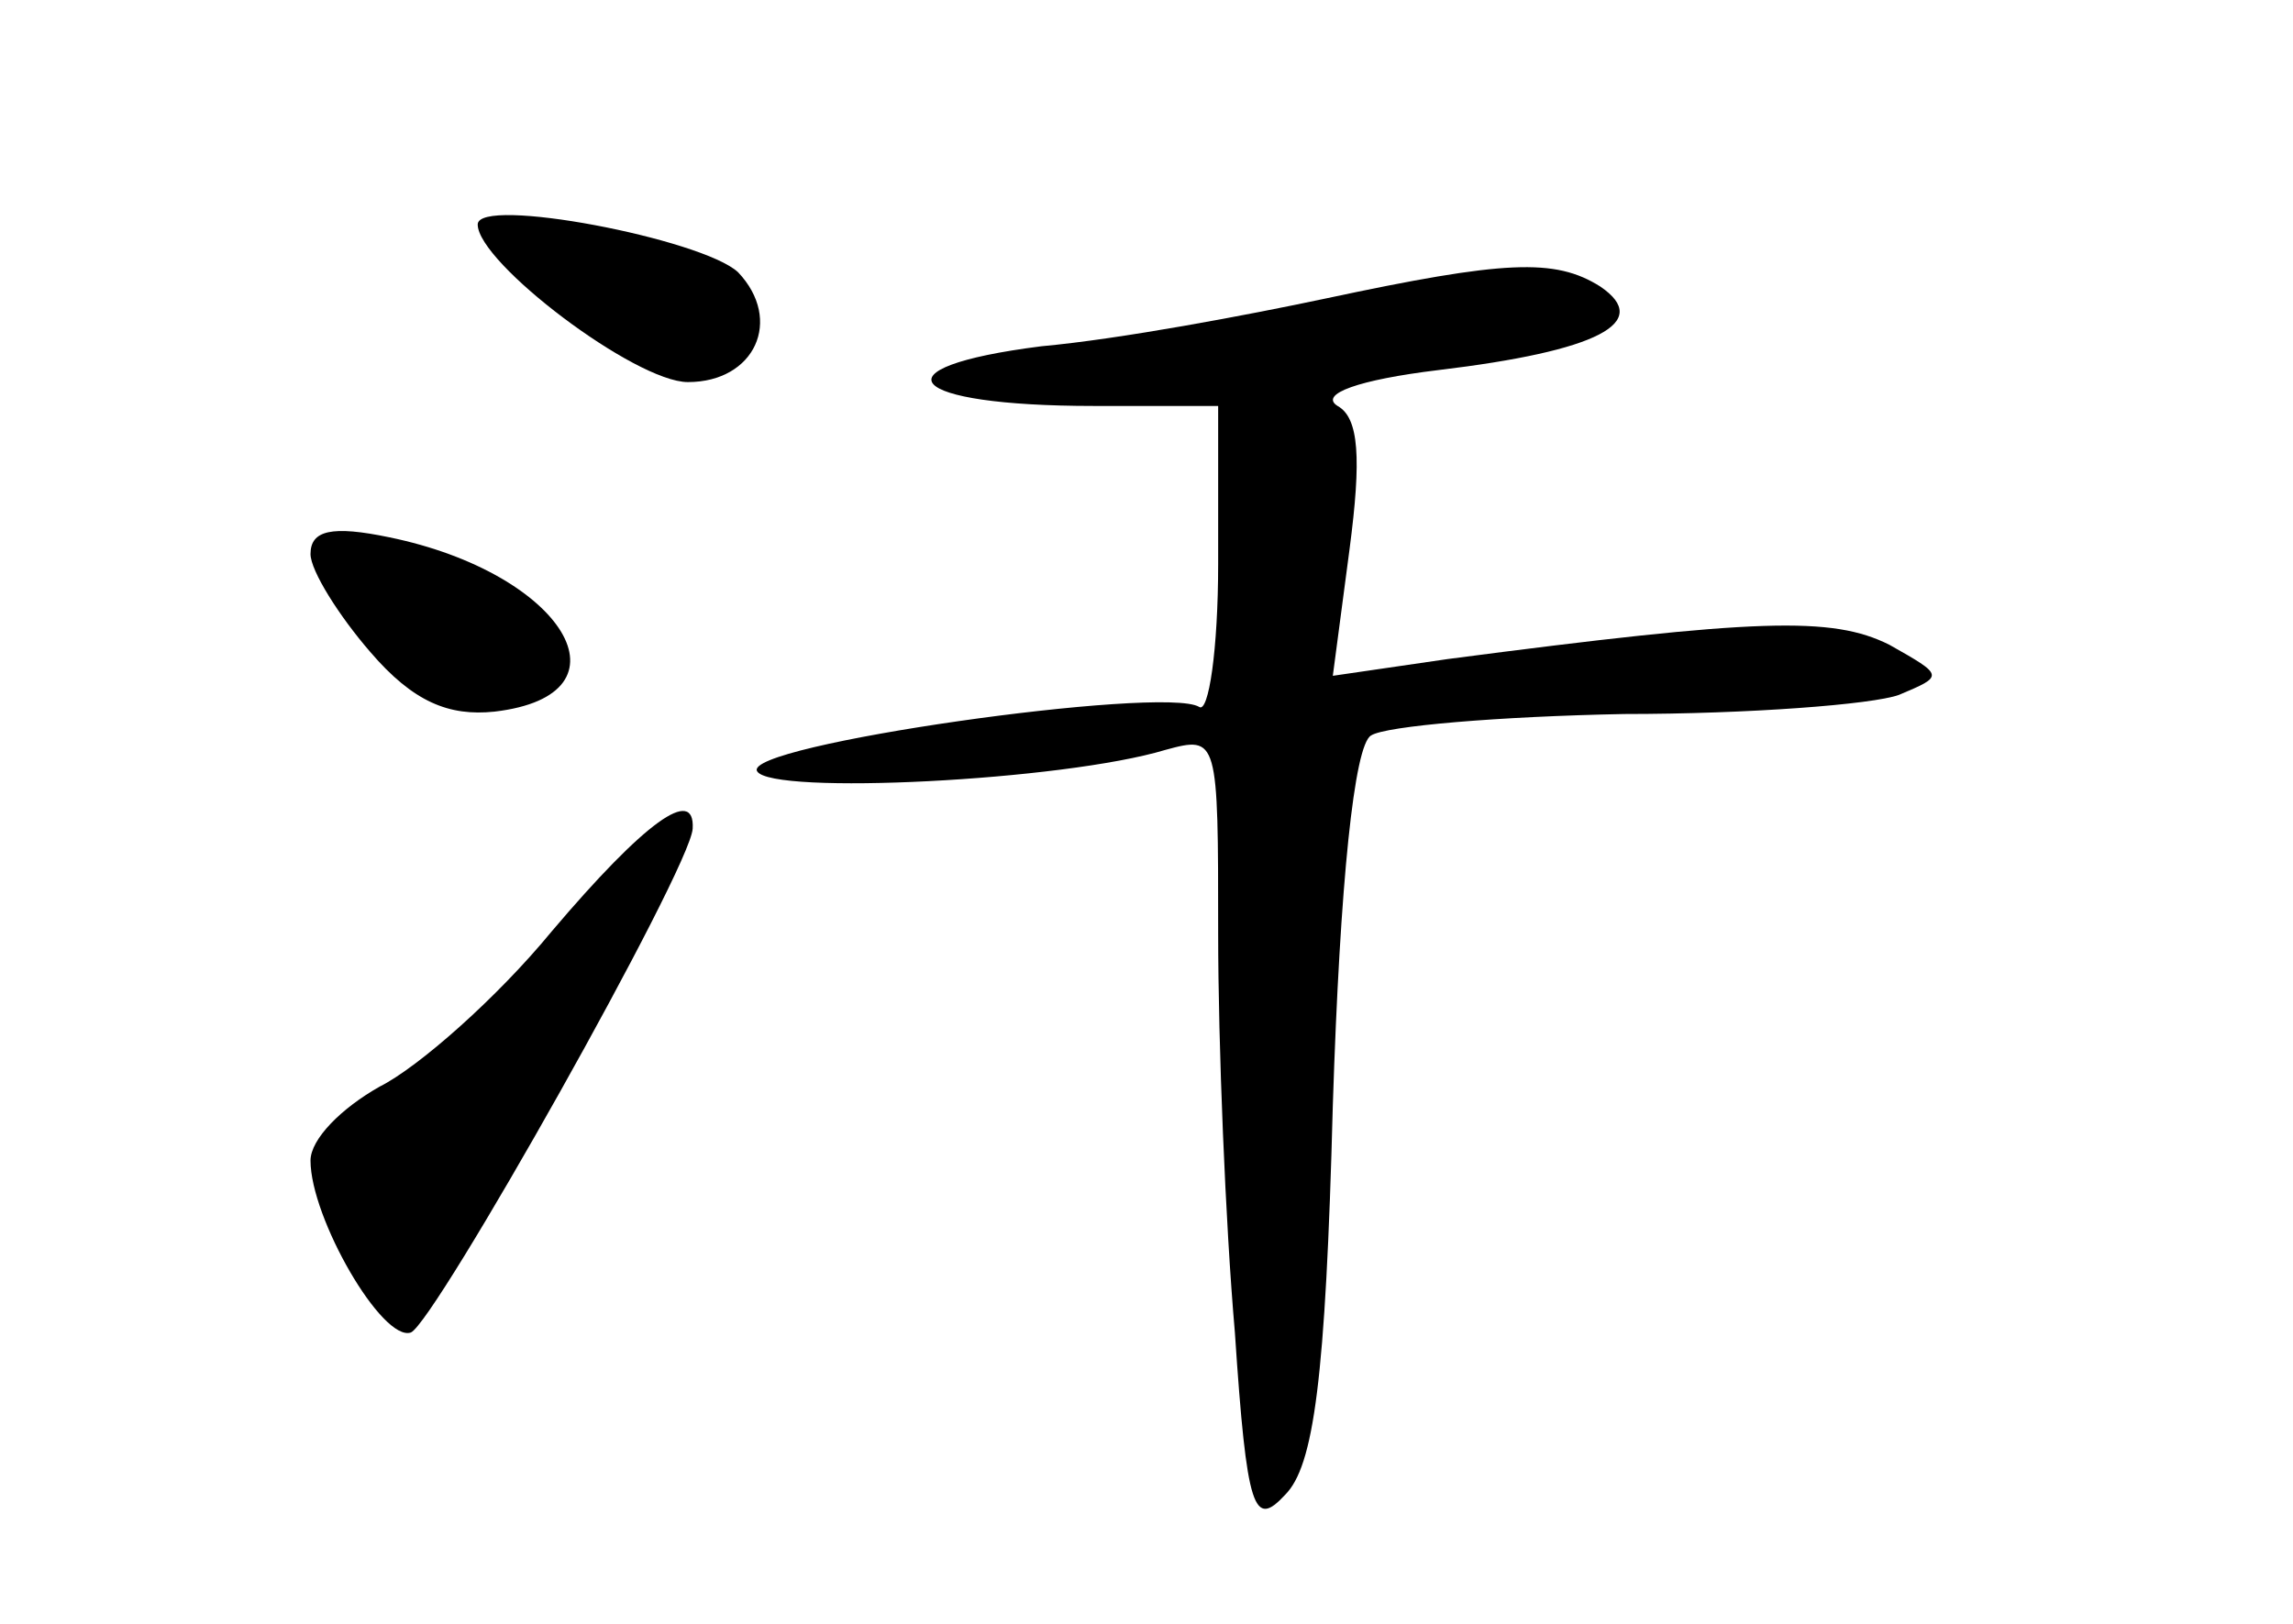 <?xml version="1.0" standalone="no"?>
<!DOCTYPE svg PUBLIC "-//W3C//DTD SVG 20010904//EN"
 "http://www.w3.org/TR/2001/REC-SVG-20010904/DTD/svg10.dtd">
<svg version="1.0" xmlns="http://www.w3.org/2000/svg"
 width="96pt" height="68pt" viewBox="0 0 96 68"
 preserveAspectRatio="xMidYMid meet">
<g transform="translate(0,68) scale(0.1,-0.1)"
fill="#000000" stroke="none">
<path d="M200 586 c0 -16 66 -66 88 -66 28 0 40 26 21 46 -15 14 -109 32 -109
20z"/>
<path d="M555 555 c-33 -7 -86 -17 -119 -20 -71 -9 -57 -25 22 -25 l52 0 0
-66 c0 -36 -4 -63 -8 -60 -15 9 -192 -16 -185 -27 6 -10 128 -4 171 9 22 6 22
5 22 -77 0 -46 3 -121 7 -167 5 -75 8 -82 21 -68 12 12 17 48 20 163 3 94 9
151 16 155 6 4 54 8 106 9 52 0 104 4 115 8 19 8 19 8 -4 21 -24 12 -55 11
-185 -6 l-48 -7 7 53 c5 38 4 55 -5 60 -8 5 9 11 42 15 67 8 90 20 68 35 -19
12 -40 11 -115 -5z"/>
<path d="M130 448 c0 -7 12 -26 25 -41 18 -21 33 -27 52 -25 60 7 29 58 -44
73 -24 5 -33 3 -33 -7z"/>
<path d="M231 290 c-23 -28 -56 -57 -72 -65 -16 -9 -29 -22 -29 -31 0 -24 30
-76 42 -72 10 4 117 194 118 211 1 18 -20 3 -59 -43z"/>
</g>
</svg>
